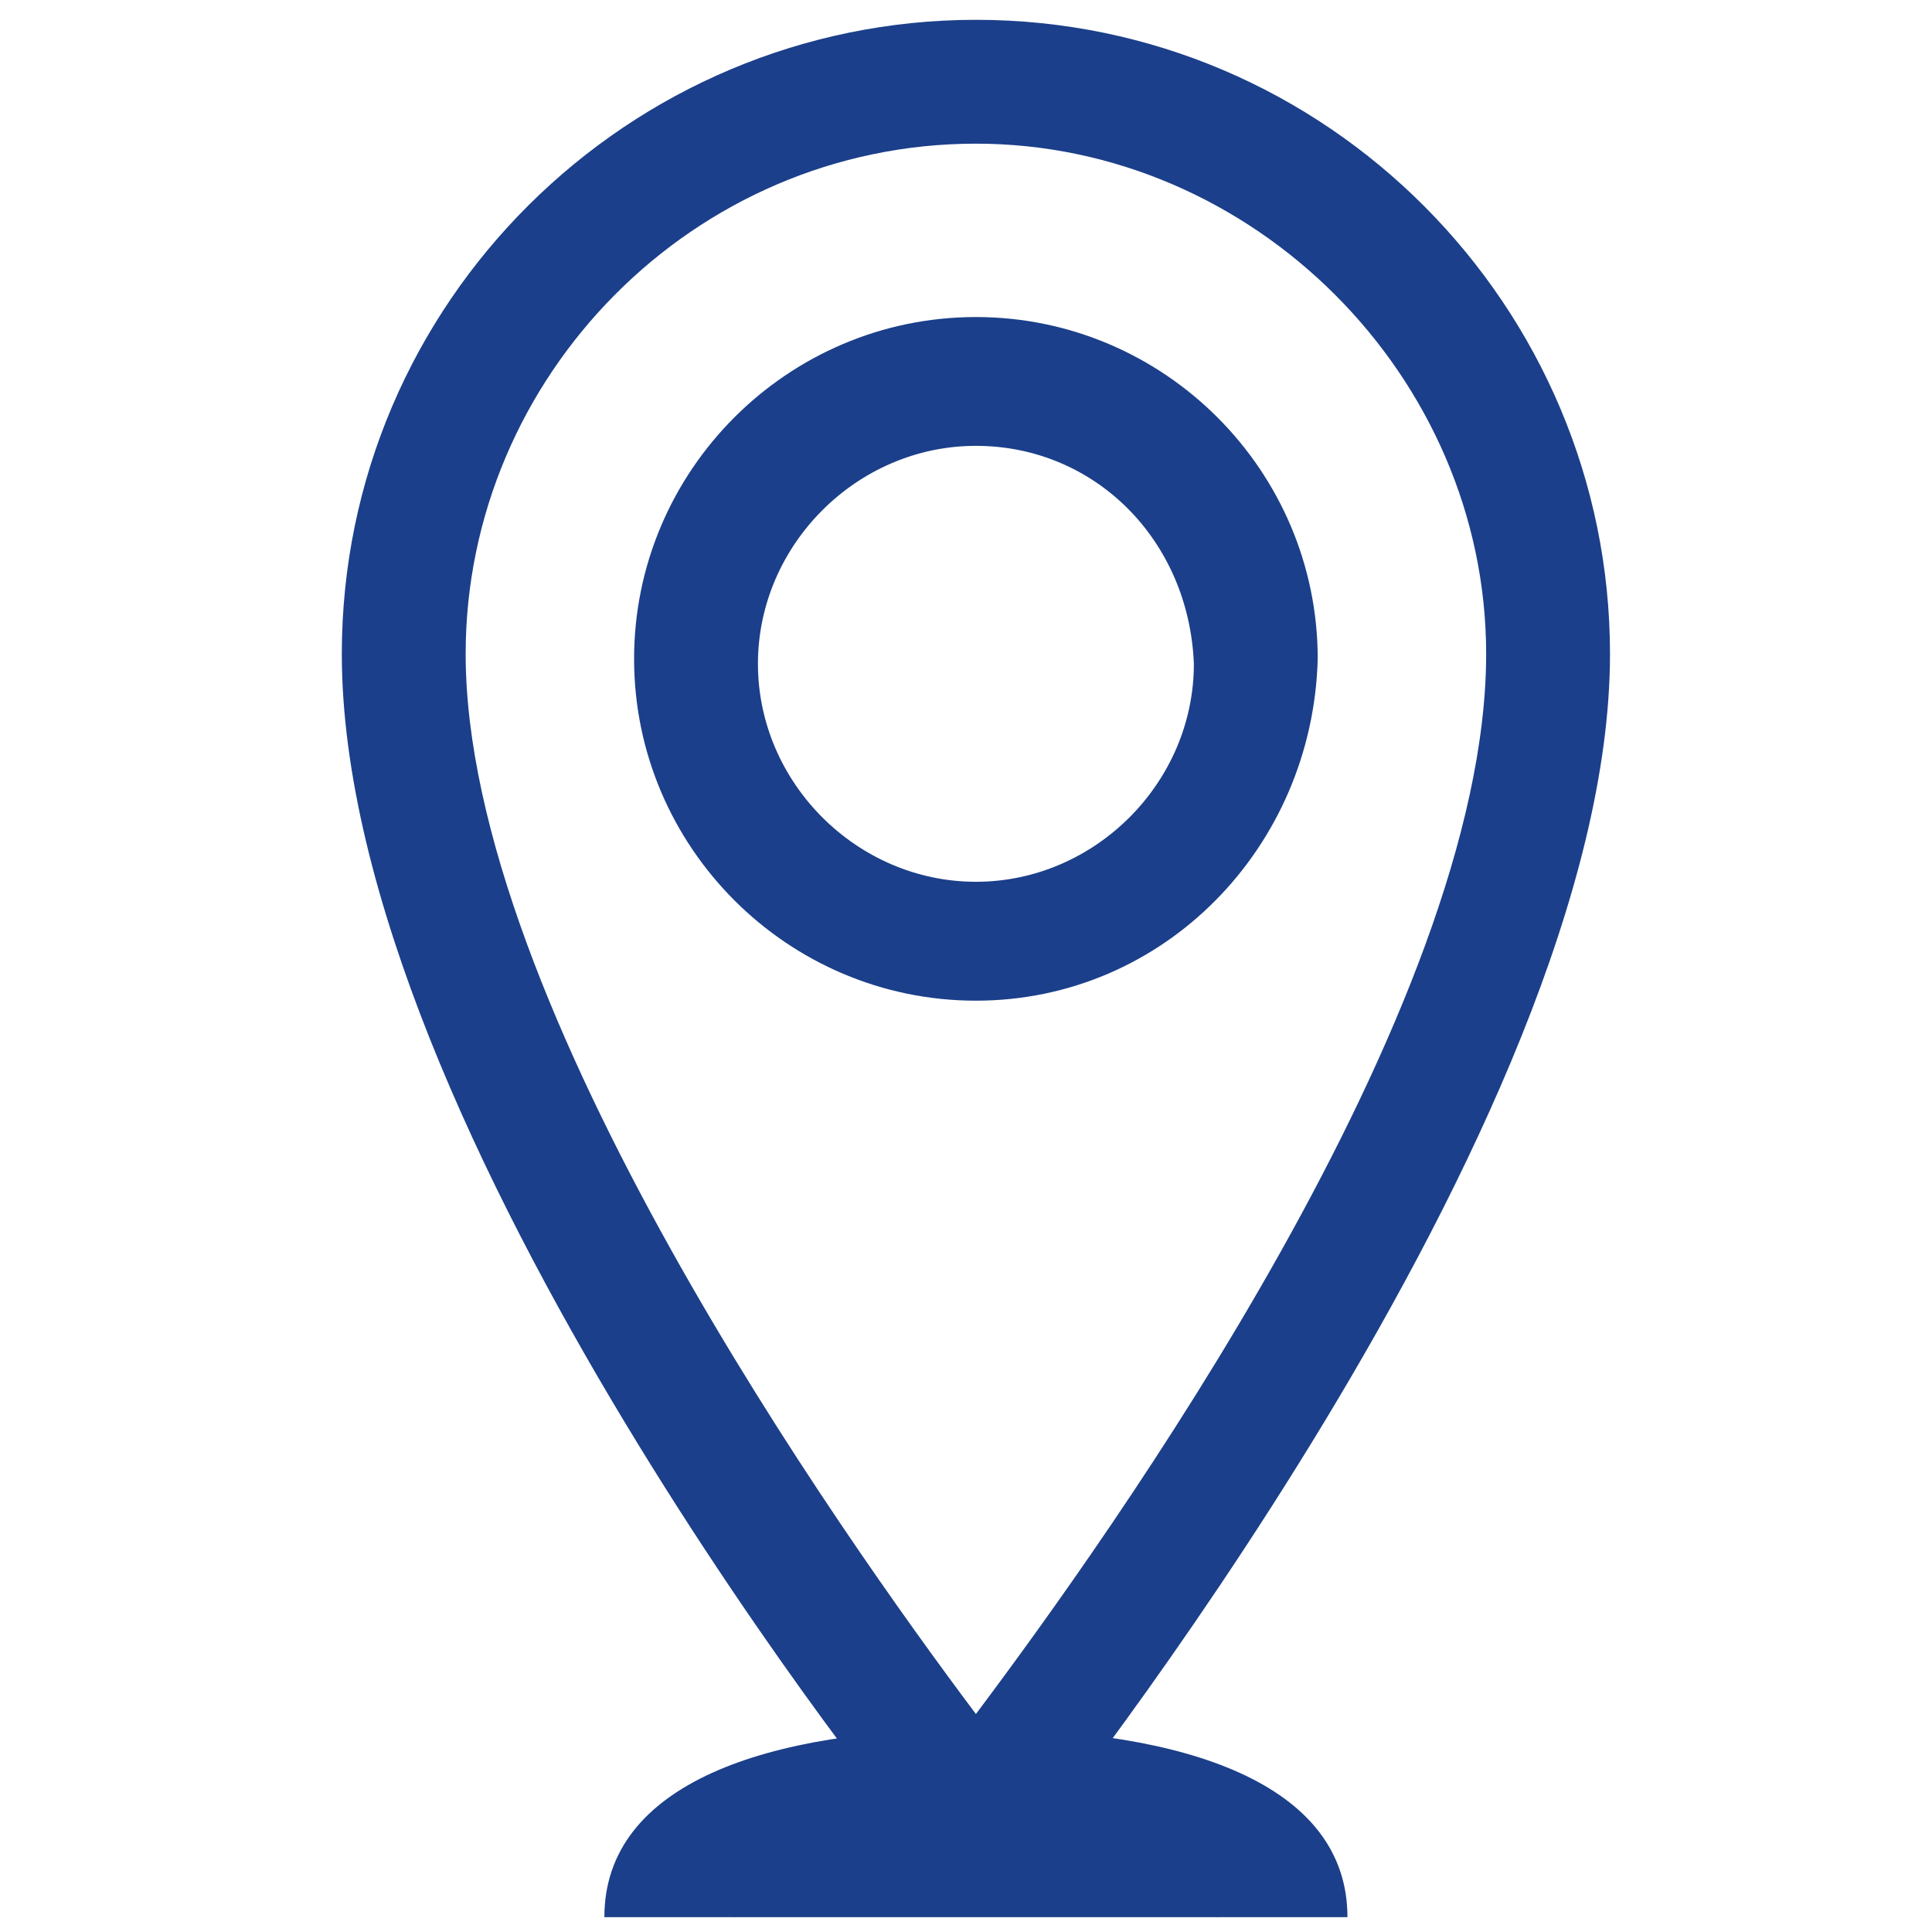 <?xml version="1.0" encoding="utf-8"?>
<!-- Generator: Adobe Illustrator 18.0.0, SVG Export Plug-In . SVG Version: 6.00 Build 0)  -->
<!DOCTYPE svg PUBLIC "-//W3C//DTD SVG 1.1//EN" "http://www.w3.org/Graphics/SVG/1.1/DTD/svg11.dtd">
<svg version="1.1" id="Capa_1" xmlns="http://www.w3.org/2000/svg" xmlns:xlink="http://www.w3.org/1999/xlink" x="0px" y="0px"
	 viewBox="0 0 39 39" enable-background="new 0 0 39 39" xml:space="preserve">
<path fill="#1B3F8A" d="M12.2,38.7c0-2.7,3.3-3.8,7.5-3.8c4.2,0,7.5,1.1,7.5,3.8"/>
<path fill="#1B3F8A" d="M24.6,38.7c0-1.1-2.2-1.3-4.9-1.3"/>
<path fill="#1B3F8A" d="M19.7,37.4c-2.8,0-4.9,0.2-4.9,1.3"/>
<path fill="#1B3F8A" d="M19.7,37.9c-0.4,0-0.7-0.2-1-0.5C18.2,36.9,6.9,22.8,6.9,13.2c0-7.1,5.8-12.8,12.8-12.8
	c7.1,0,12.8,5.8,12.8,12.8c0,9.5-11.4,23.7-11.8,24.2C20.4,37.8,20,37.9,19.7,37.9 M19.7,2.9C14,2.9,9.4,7.6,9.4,13.2
	c0,7.1,7.6,17.8,10.3,21.4C22.4,31,30,20.4,30,13.2C30,7.6,25.3,2.9,19.7,2.9"/>
<path fill="#1B3F8A" d="M19.7,20.2c-3.8,0-6.9-3.1-6.9-6.9c0-3.8,3.1-6.9,6.9-6.9s6.9,3.1,6.9,6.9C26.5,17.1,23.5,20.2,19.7,20.2
	 M19.7,9c-2.4,0-4.4,2-4.4,4.4c0,2.4,2,4.4,4.4,4.4c2.4,0,4.4-2,4.4-4.4C24,10.9,22.1,9,19.7,9"/>
<polyline fill="none" points="32.5,47.7 32.5,-0.6 3.6,0.4 3.6,48.7 "/>
</svg>
